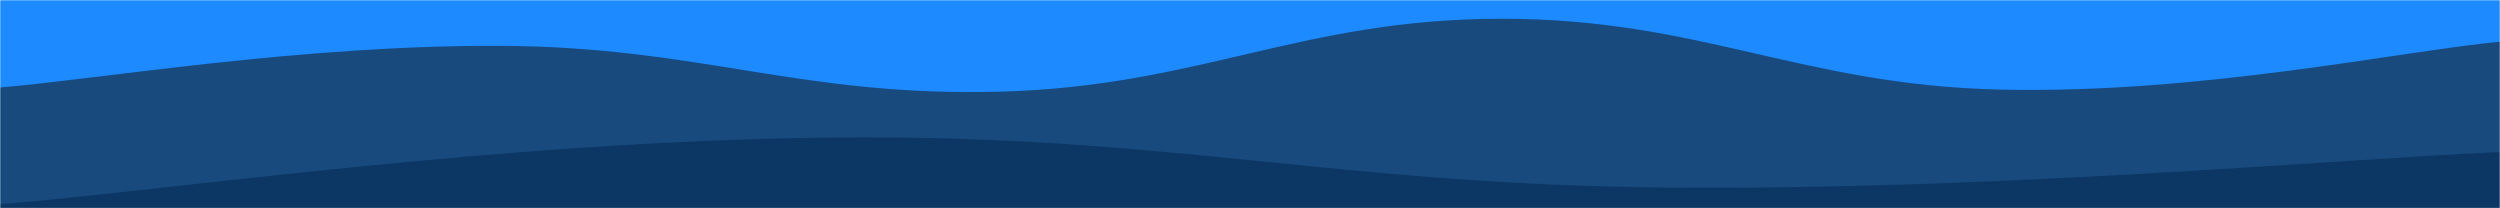 <svg xmlns="http://www.w3.org/2000/svg" version="1.1" xmlns:xlink="http://www.w3.org/1999/xlink" xmlns:svgjs="http://svgjs.dev/svgjs" width="1200" height="100" preserveAspectRatio="none" viewBox="0 0 1200 100"><g mask="url(&quot;#SvgjsMask1021&quot;)" fill="none"><rect width="1200" height="100" x="0" y="0" fill="rgba(29, 138, 255, 1)"></rect><path d="M 0,42 C 48,38 144,21.6 240,22 C 336,22.4 384,46.6 480,44 C 576,41.4 624,9.2 720,9 C 816,8.8 864,40.8 960,43 C 1056,45.2 1152,24.6 1200,20L1200 100L0 100z" fill="#184a7e"></path><path d="M 0,98 C 80,91.6 240,67.6 400,66 C 560,64.4 640,88.6 800,90 C 960,91.4 1120,76.4 1200,73L1200 100L0 100z" fill="rgba(12, 55, 101, 1)"></path></g><defs><mask id="SvgjsMask1021"><rect width="1200" height="100" fill="#ffffff"></rect></mask></defs></svg>